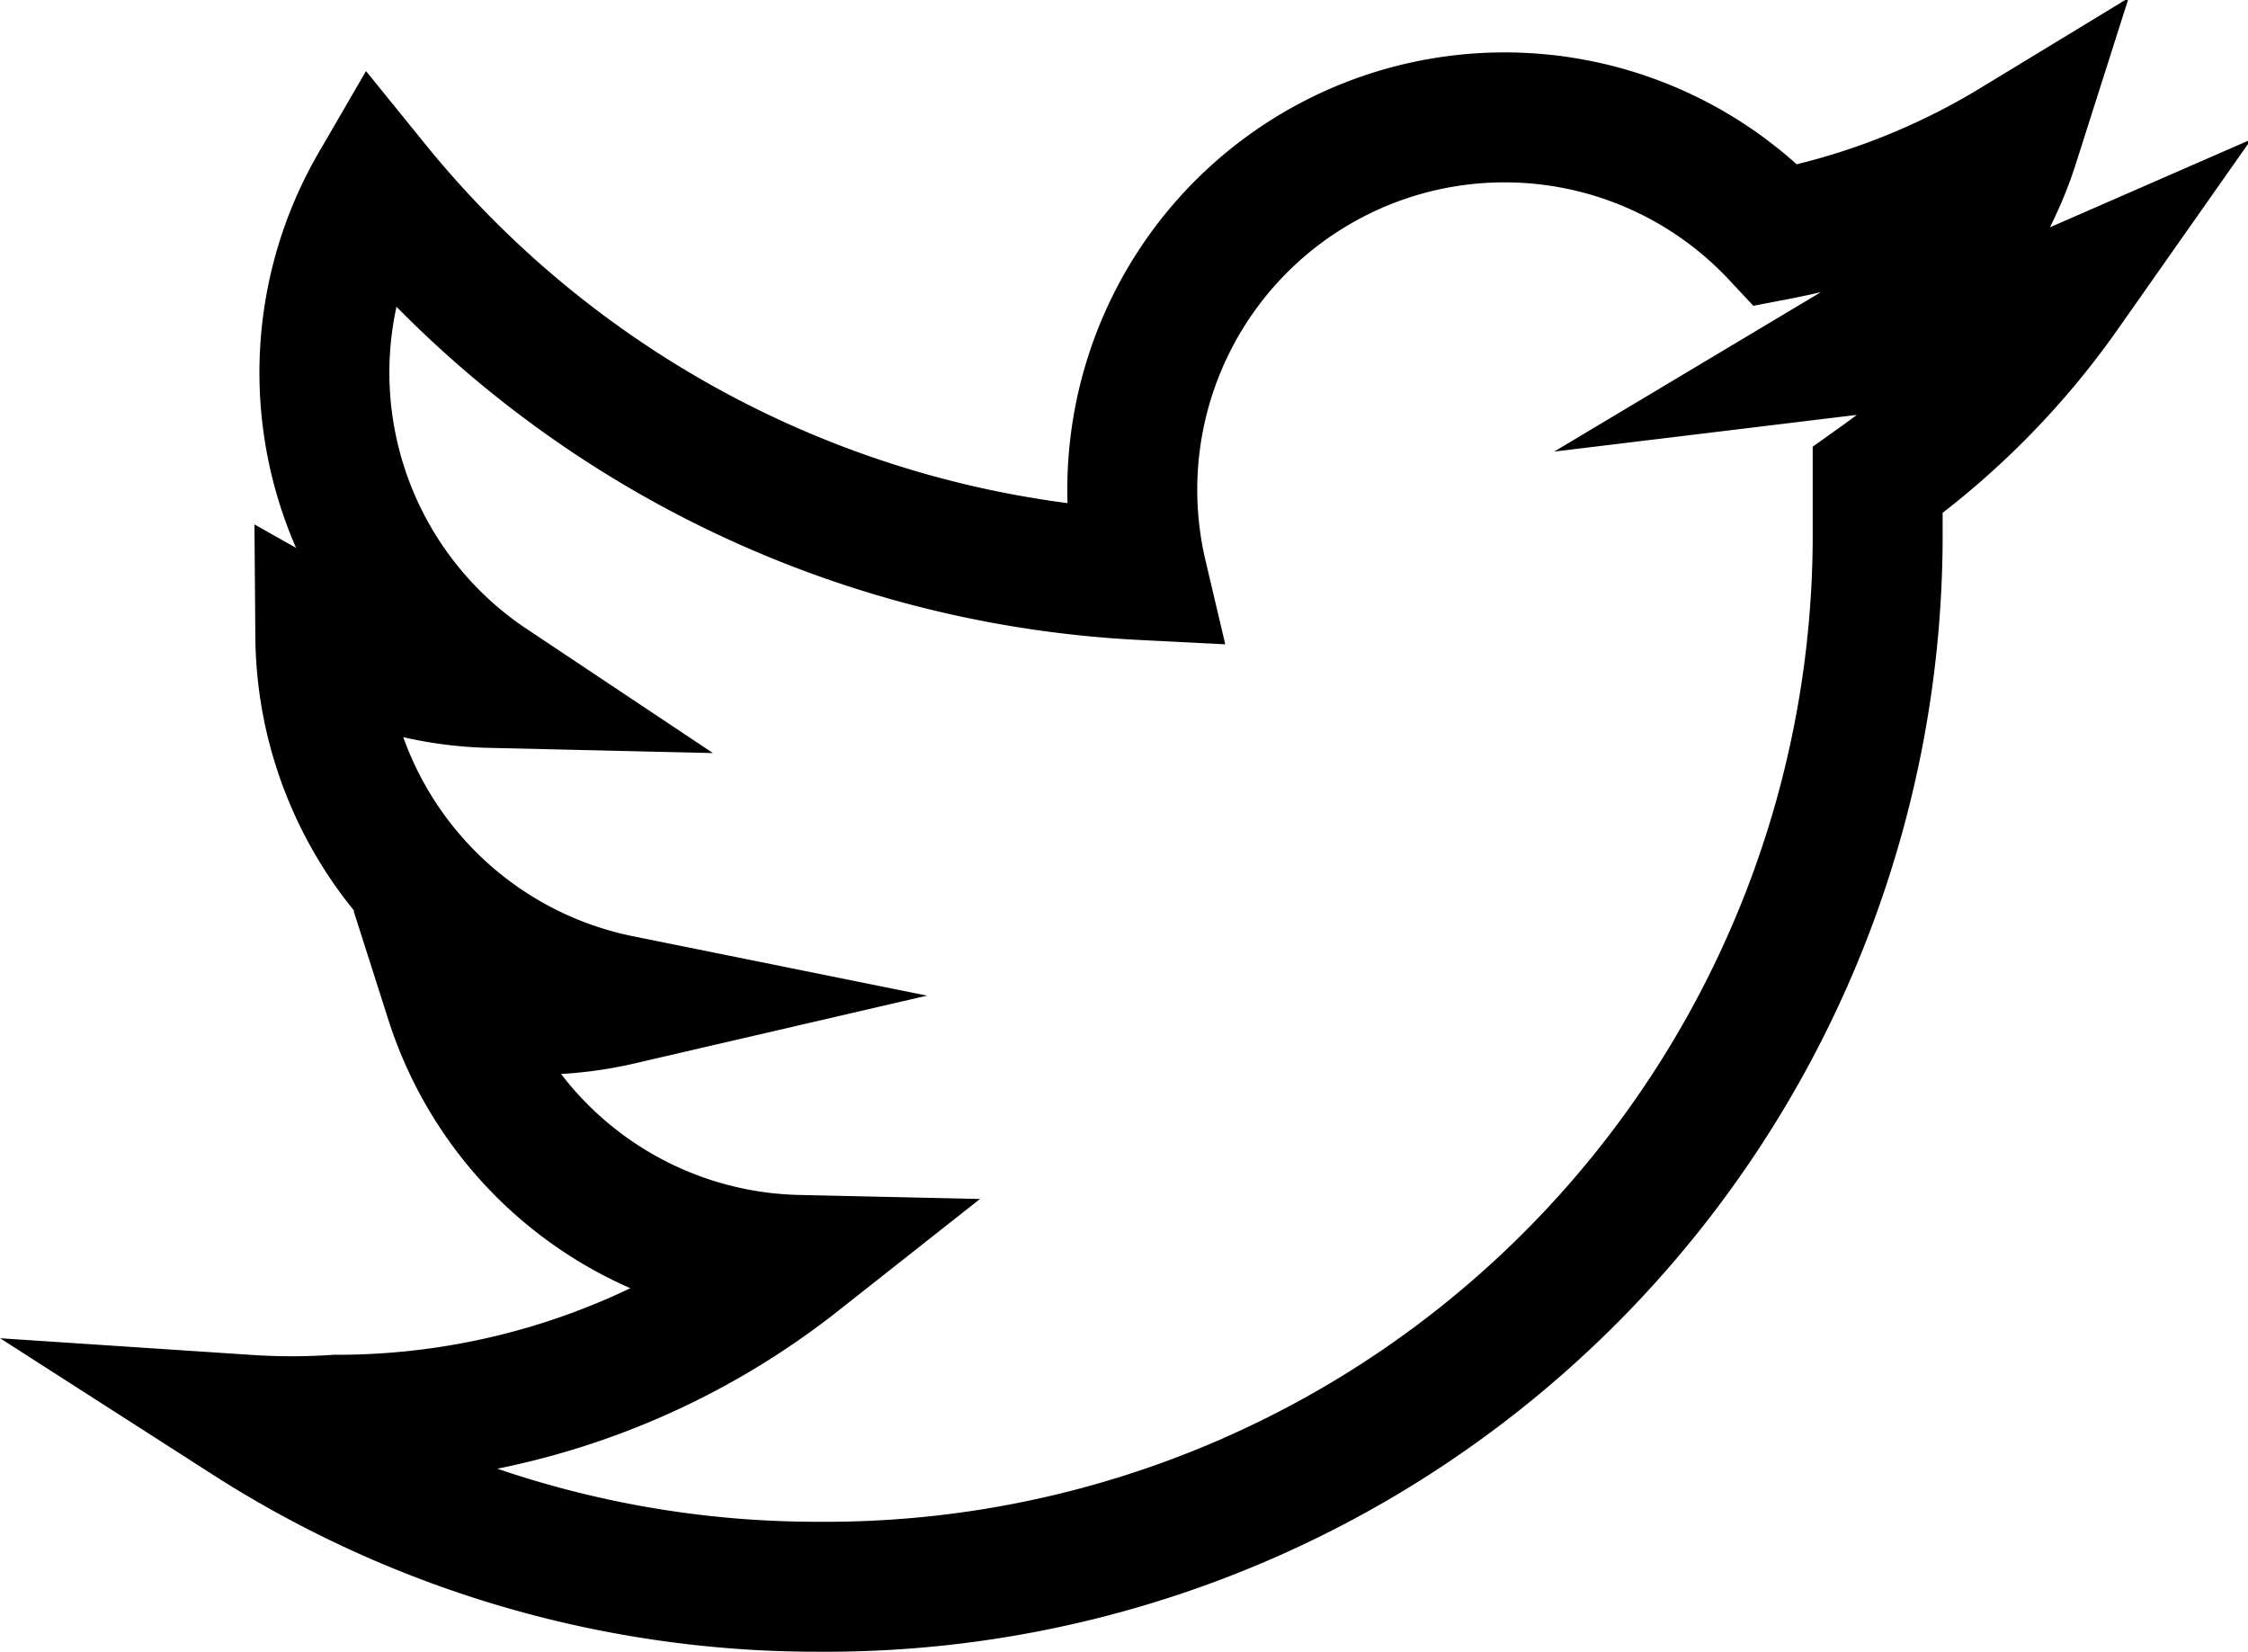 <svg xmlns="http://www.w3.org/2000/svg" viewBox="0 0 34.6 25.43"><defs><style>.cls-1{fill:none;stroke:#000;stroke-miterlimit:10;stroke-width:2px;}</style></defs><g id="レイヤー_2" data-name="レイヤー 2"><g id="图层_1" data-name="图层 1"><path class="cls-1" d="M28.9,7.39v.74A16.19,16.19,0,0,1,12.8,24.42h-.22a16.24,16.24,0,0,1-8.77-2.57,10.29,10.29,0,0,0,1.36,0,11.45,11.45,0,0,0,7.11-2.46,5.75,5.75,0,0,1-5.35-4,5.8,5.8,0,0,0,2.62,0,5.76,5.76,0,0,1-4.62-5.6h0a5.6,5.6,0,0,0,2.62.72A5.74,5.74,0,0,1,5.77,2.85a16.26,16.26,0,0,0,11.81,6,5.73,5.73,0,0,1,9.76-5.23A11.05,11.05,0,0,0,31,2.21a5.73,5.73,0,0,1-2.52,3.18,11.79,11.79,0,0,0,3.3-.9A12.12,12.12,0,0,1,28.9,7.39Z"/></g></g></svg>